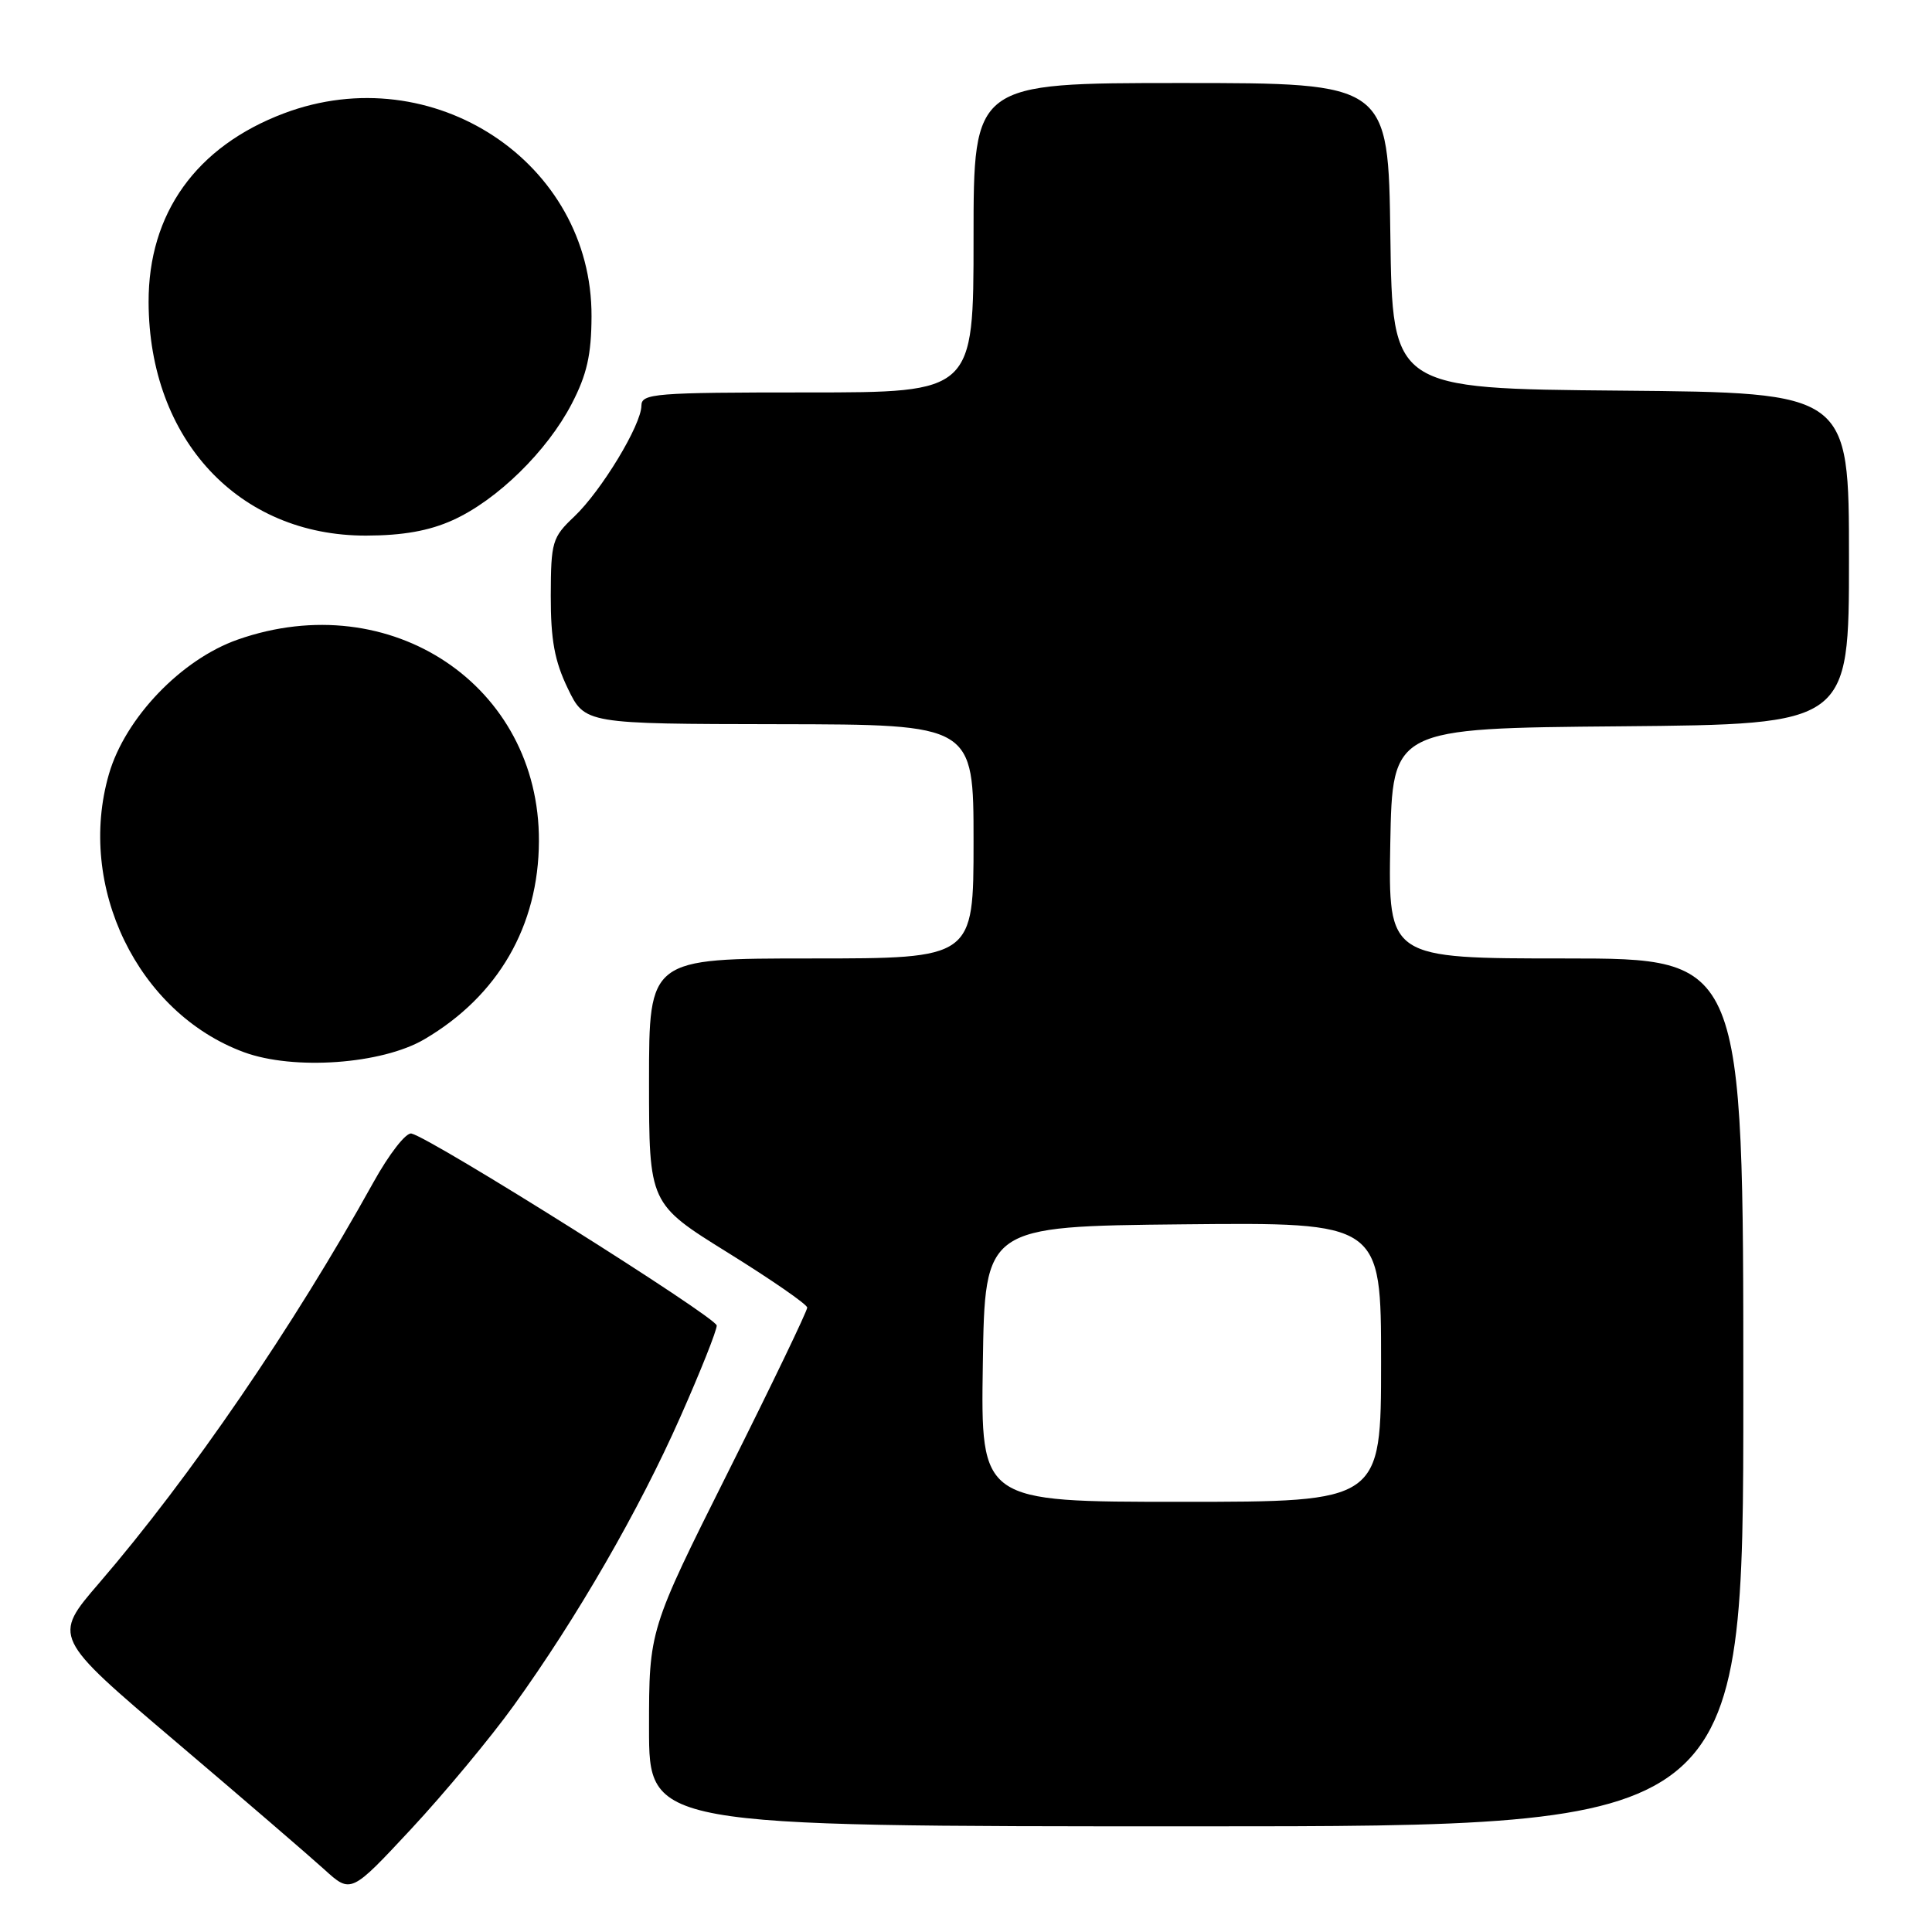 <?xml version="1.0" encoding="UTF-8" standalone="no"?>
<!DOCTYPE svg PUBLIC "-//W3C//DTD SVG 1.1//EN" "http://www.w3.org/Graphics/SVG/1.1/DTD/svg11.dtd" >
<svg xmlns="http://www.w3.org/2000/svg" xmlns:xlink="http://www.w3.org/1999/xlink" version="1.1" viewBox="0 0 256 256">
 <g >
 <path fill="currentColor"
d=" M 68.07 226.00 C 76.43 214.40 84.71 200.06 90.14 187.77 C 92.82 181.73 94.99 176.27 94.97 175.64 C 94.94 174.55 57.23 150.83 54.52 150.20 C 53.80 150.03 51.56 152.91 49.46 156.70 C 38.91 175.72 25.22 195.73 13.14 209.76 C 6.97 216.92 6.97 216.92 23.21 230.71 C 32.14 238.29 41.03 245.95 42.97 247.71 C 46.50 250.92 46.50 250.92 54.50 242.33 C 58.90 237.60 65.01 230.25 68.07 226.00 Z  M 231.00 184.50 C 231.00 127.00 231.00 127.00 207.47 127.00 C 183.95 127.00 183.95 127.00 184.22 111.75 C 184.50 96.50 184.50 96.50 214.75 96.24 C 245.00 95.97 245.00 95.97 245.00 74.00 C 245.00 52.03 245.00 52.03 214.75 51.76 C 184.50 51.50 184.50 51.50 184.23 31.25 C 183.96 11.00 183.96 11.00 156.48 11.00 C 129.00 11.00 129.00 11.00 129.00 31.50 C 129.00 52.00 129.00 52.00 107.00 52.00 C 86.72 52.00 85.00 52.14 84.99 53.75 C 84.98 56.30 79.69 65.03 76.10 68.44 C 73.17 71.21 73.00 71.79 72.98 78.94 C 72.97 84.77 73.48 87.58 75.23 91.21 C 77.50 95.92 77.50 95.92 103.25 95.96 C 129.00 96.00 129.00 96.00 129.00 111.50 C 129.00 127.00 129.00 127.00 107.50 127.00 C 86.00 127.00 86.00 127.00 86.00 143.25 C 86.00 159.50 86.00 159.50 96.47 166.00 C 102.22 169.57 106.95 172.84 106.96 173.26 C 106.98 173.68 102.28 183.46 96.50 195.00 C 86.00 215.98 86.00 215.98 86.00 228.99 C 86.00 242.00 86.00 242.00 158.50 242.00 C 231.00 242.00 231.00 242.00 231.00 184.50 Z  M 56.23 137.71 C 66.00 131.98 71.37 122.71 71.41 111.46 C 71.50 90.84 51.77 77.63 31.50 84.75 C 24.03 87.37 16.60 95.12 14.44 102.55 C 10.11 117.45 18.25 134.23 32.32 139.42 C 38.91 141.85 50.59 141.02 56.23 137.71 Z  M 60.00 68.92 C 65.86 66.28 72.51 59.77 75.76 53.50 C 77.77 49.63 78.36 47.01 78.38 41.93 C 78.47 21.52 57.34 7.58 37.62 15.02 C 25.99 19.41 19.65 28.27 19.69 40.05 C 19.75 58.24 31.64 71.00 48.50 70.97 C 53.37 70.96 56.87 70.34 60.00 68.92 Z  M 130.23 180.75 C 130.50 162.50 130.50 162.50 156.75 162.23 C 183.00 161.97 183.00 161.97 183.00 180.48 C 183.00 199.00 183.00 199.00 156.48 199.00 C 129.95 199.00 129.95 199.00 130.23 180.75 Z "/>
</g>
</svg>